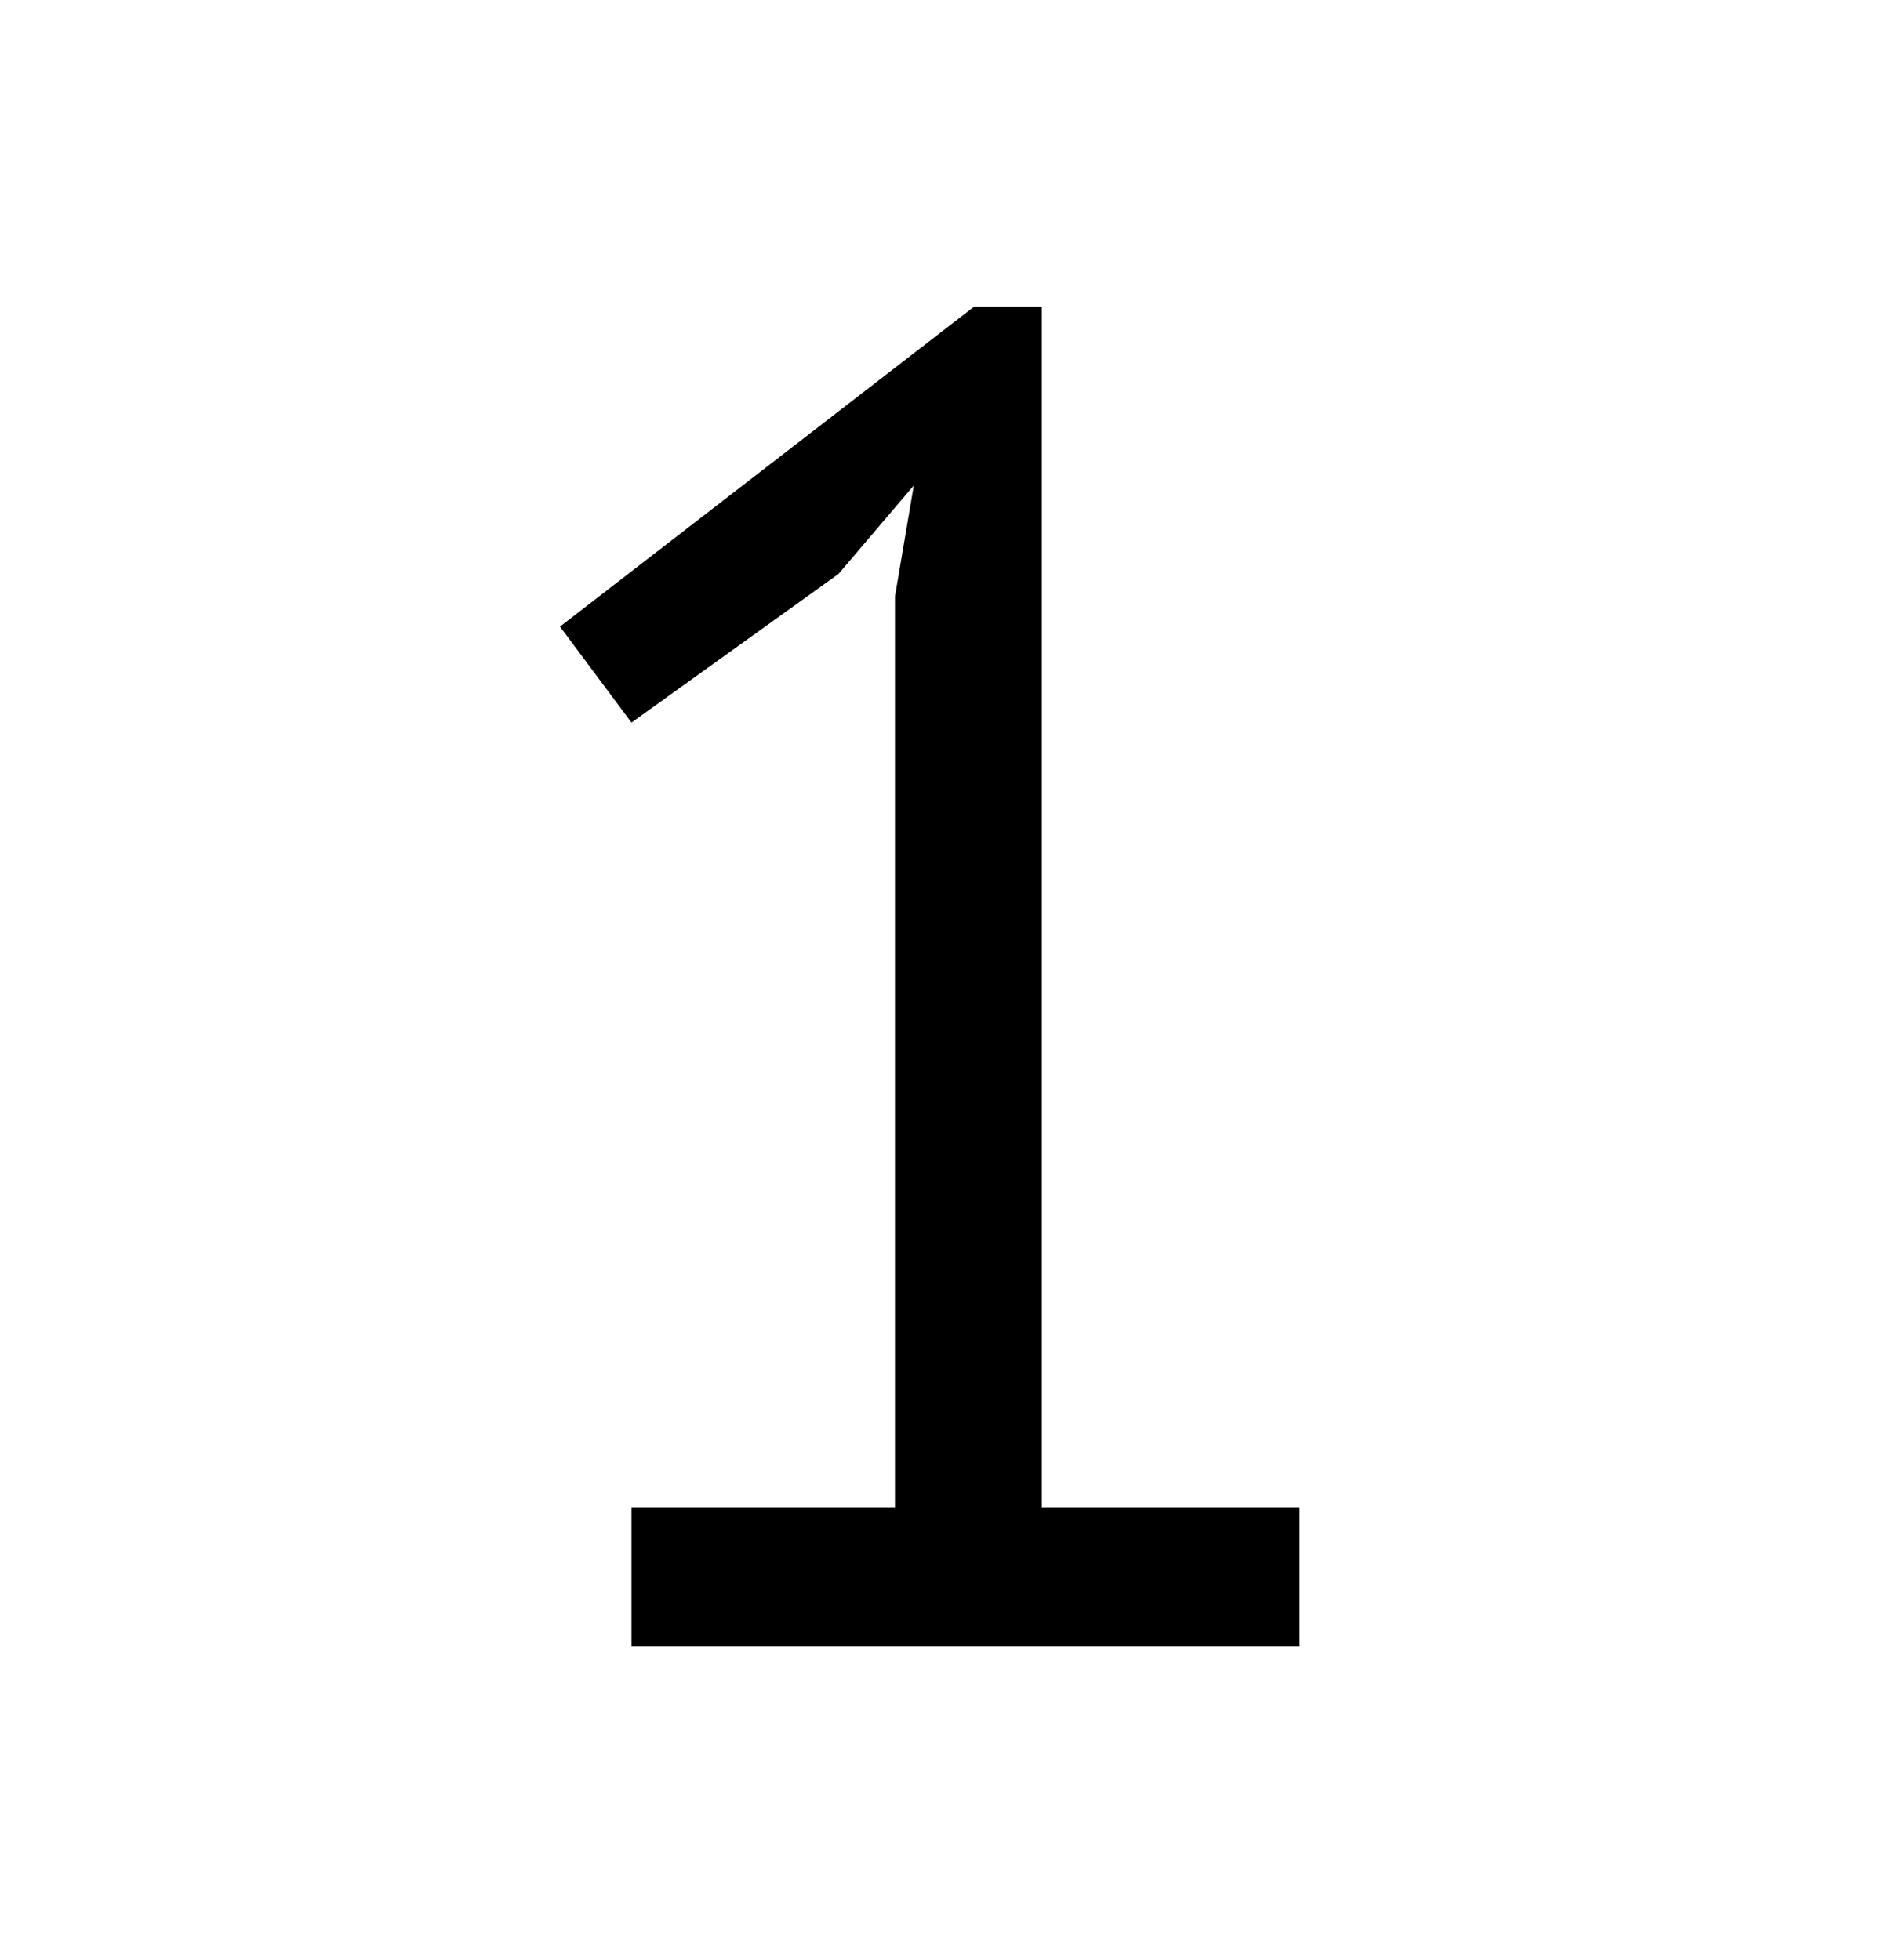 <svg xmlns="http://www.w3.org/2000/svg" viewBox="0 0 24 25"><path d="M8.053 19.224h3.36V7.608l.24-1.416-.96 1.128-2.64 1.896-.912-1.224 5.28-4.08h.864v15.312h3.288V21h-8.52v-1.776z" fill="currentColor"/></svg>